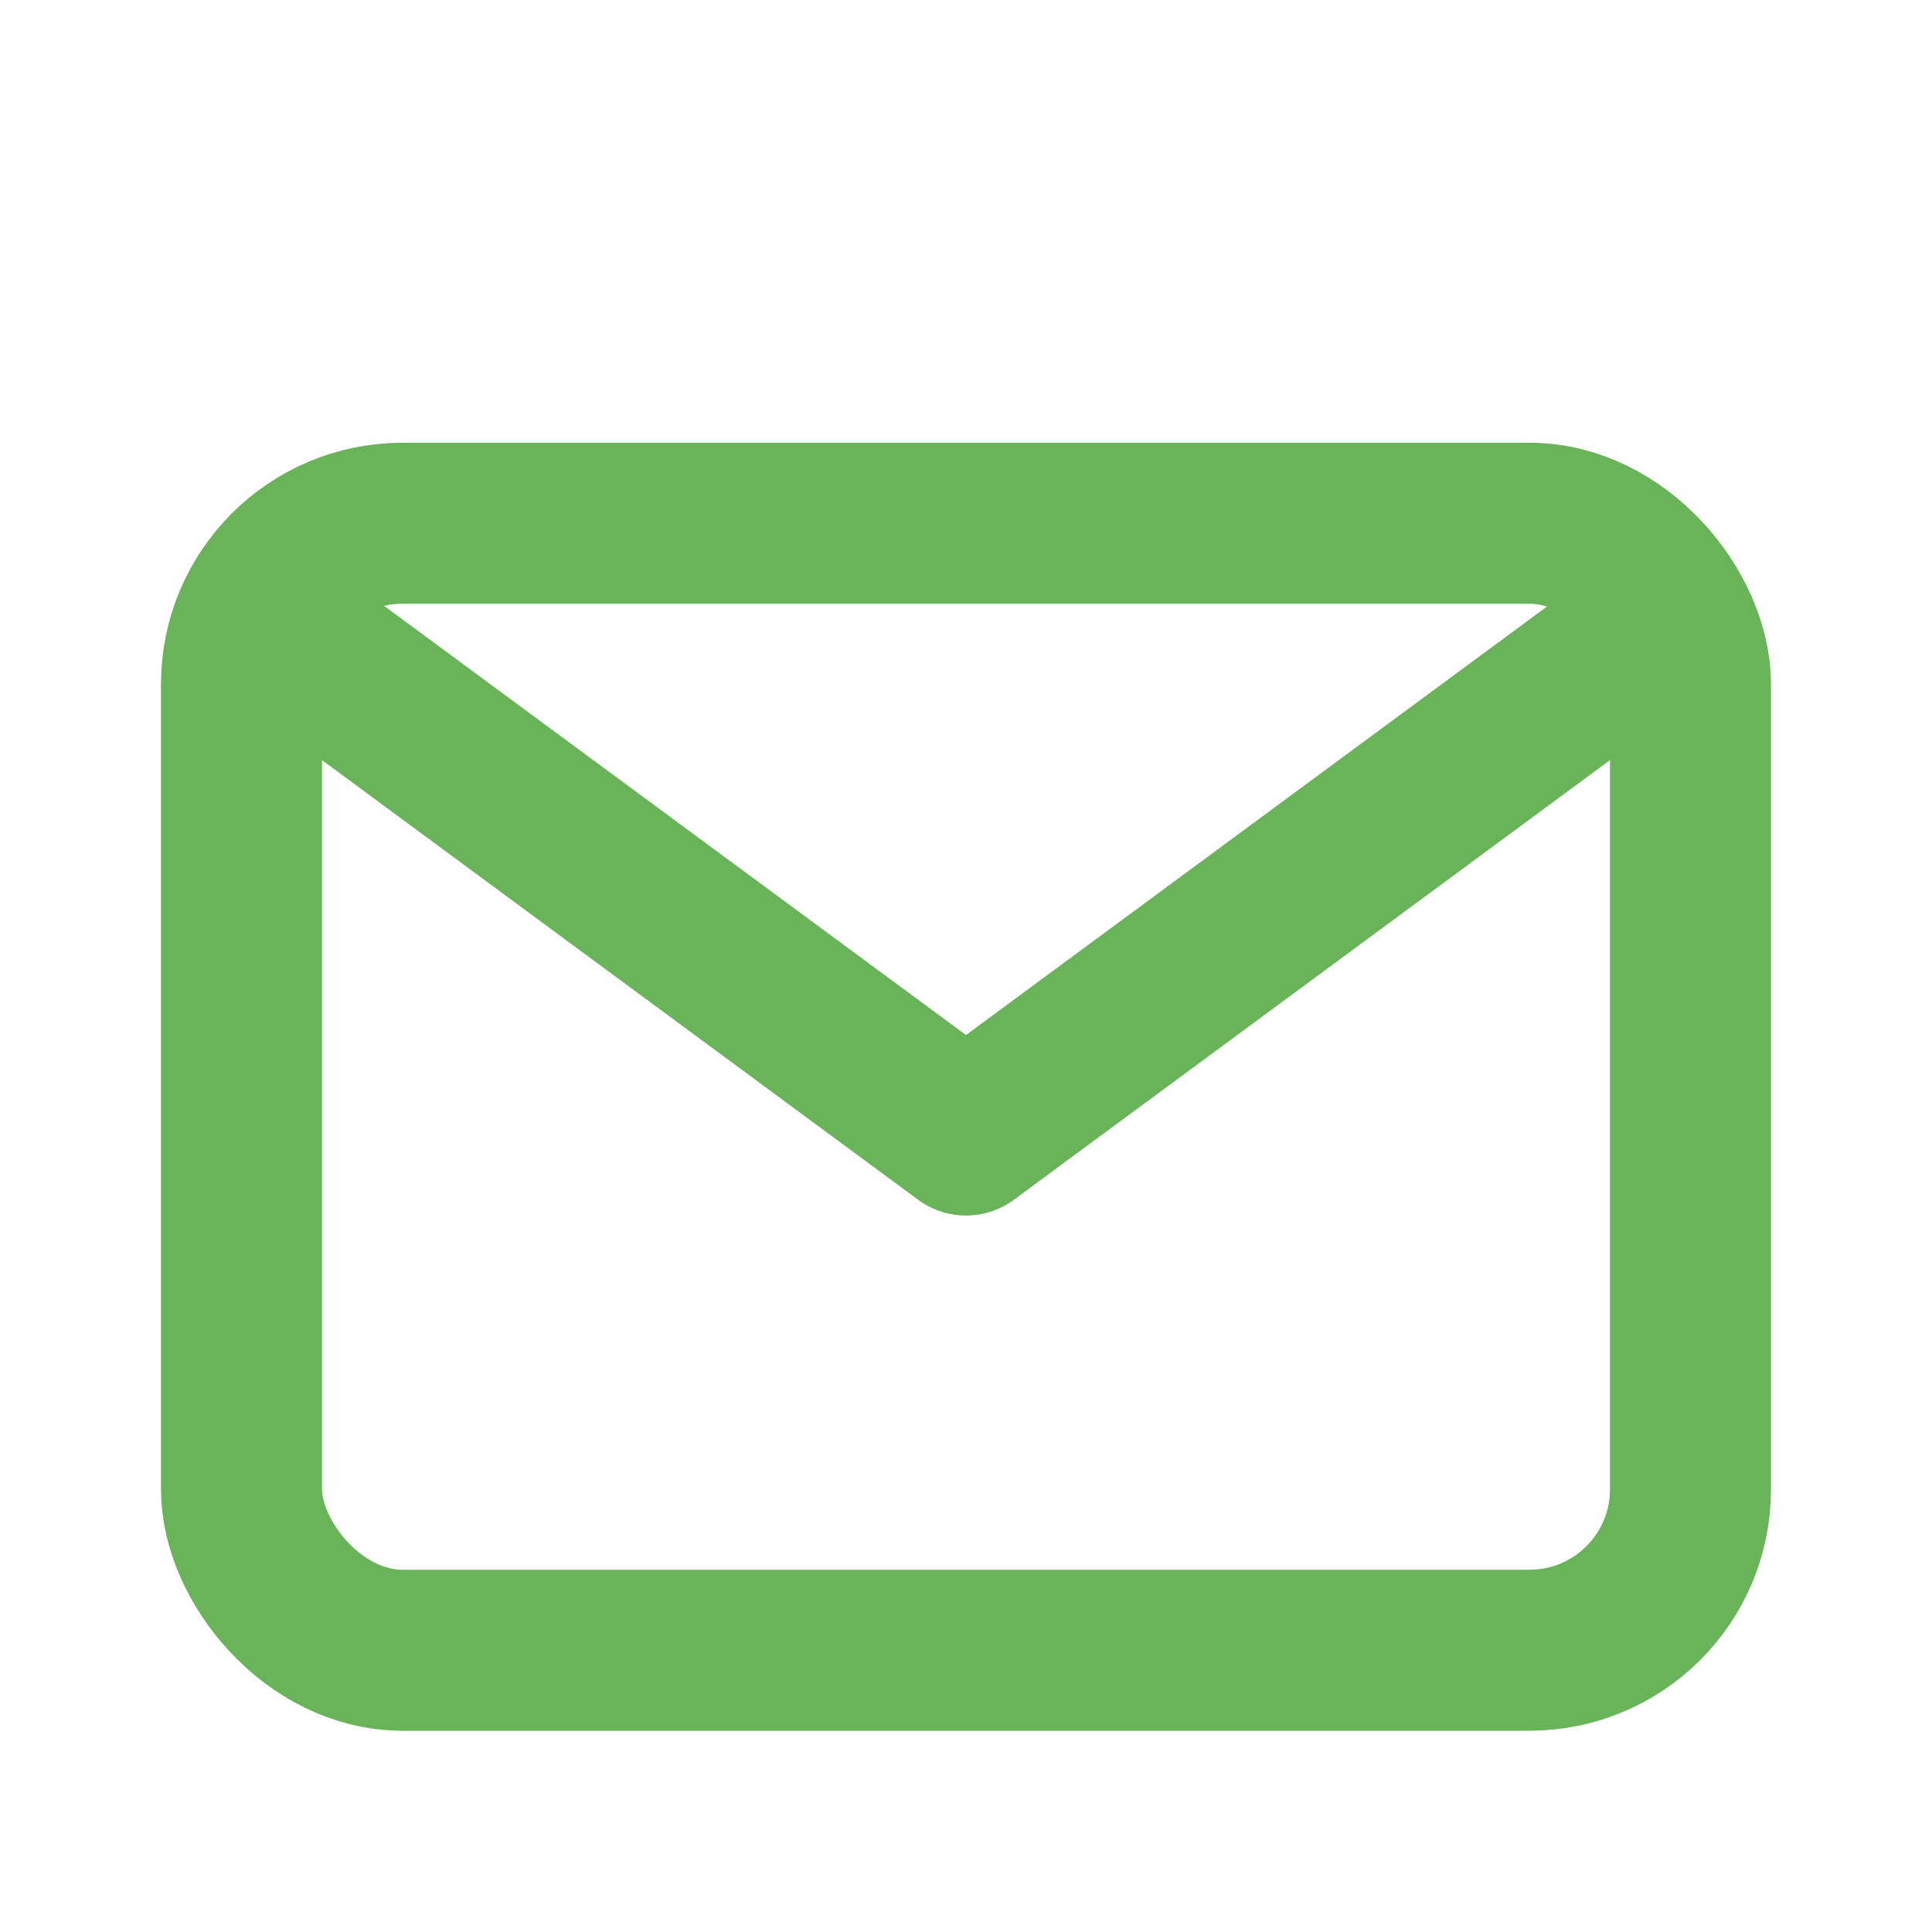 <?xml version="1.0" ?>

<svg fill="red" width="800px" height="800px" viewBox="0 0 24 24" xmlns="http://www.w3.org/2000/svg">

<title/>

<g id="Complete">

<g id="mail">

<g>

<polyline fill="none" points="4 8.2 12 14.1 20 8.2" stroke="#69b359" stroke-linecap="round" stroke-linejoin="round" stroke-width="2"/>

<rect fill="none" height="14" rx="2" ry="2" stroke="#69b359" stroke-linecap="round" stroke-linejoin="round" stroke-width="2" width="18" x="3" y="6.5"/>

</g>

</g>

</g>

</svg>